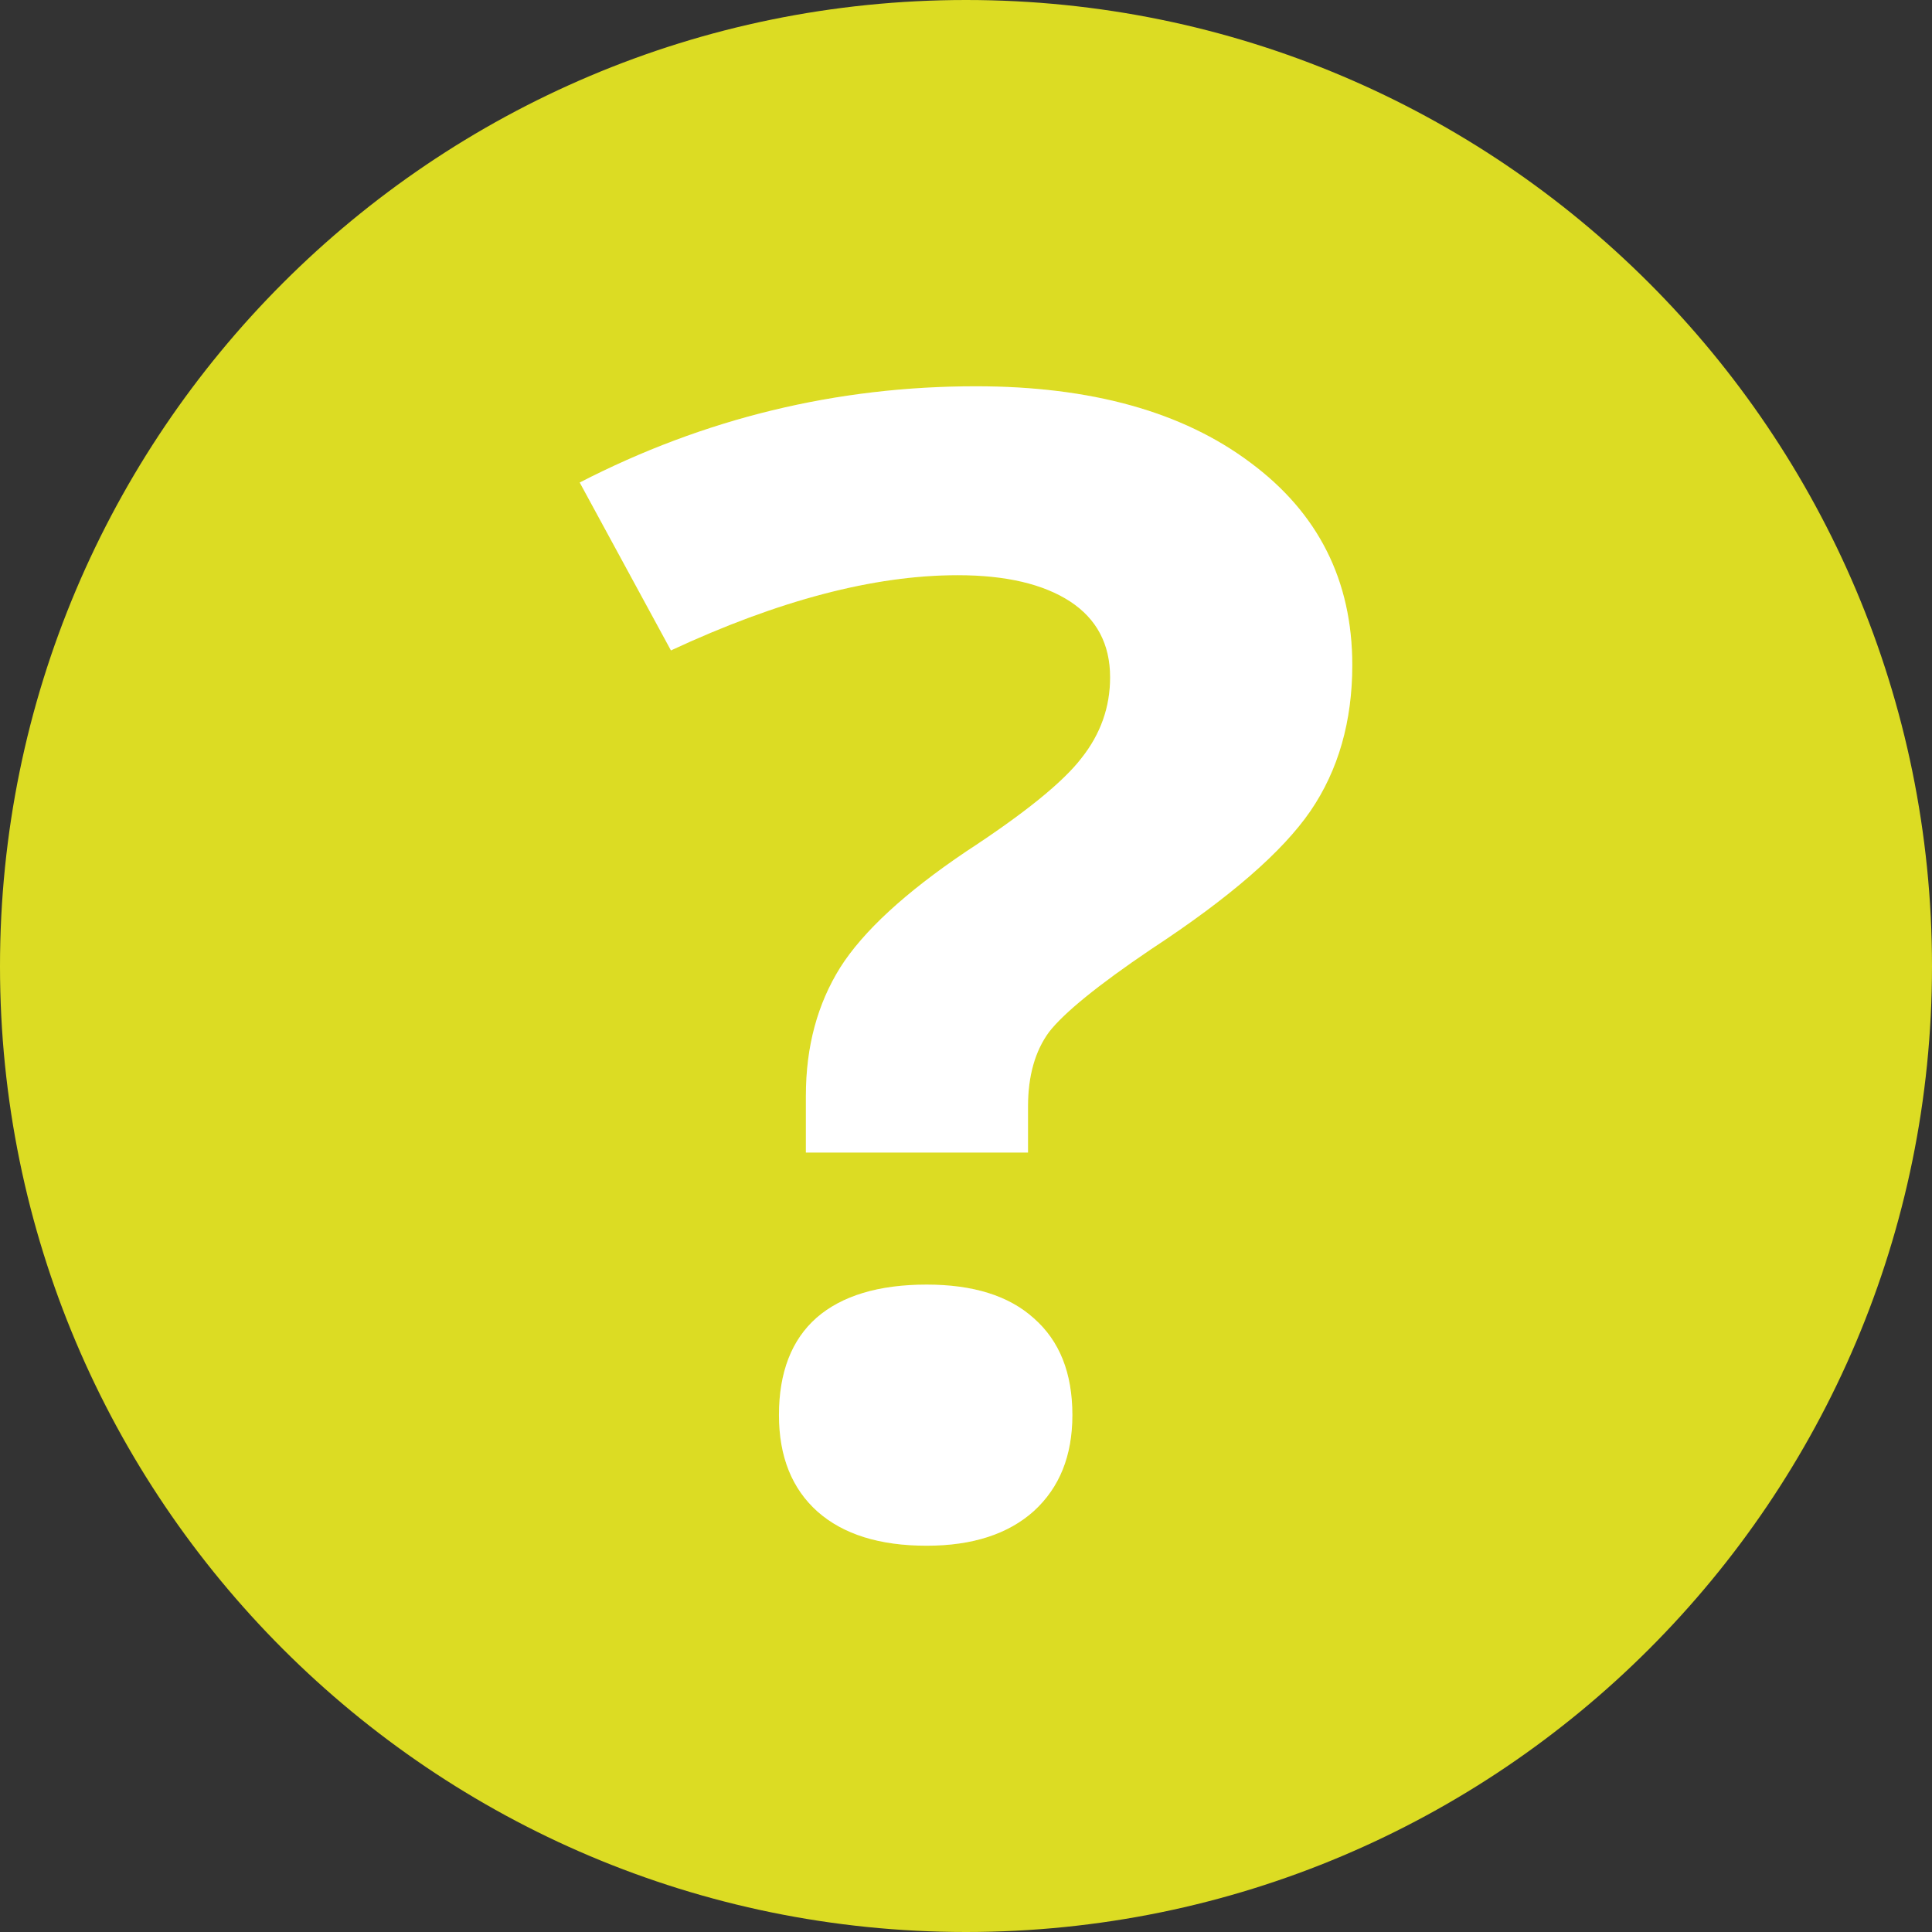 
<svg xmlns="http://www.w3.org/2000/svg" xmlns:xlink="http://www.w3.org/1999/xlink" width="32px" height="32px" viewBox="0 0 32 32" version="1.1">
<rect x="0" y="0" width="32" height="32" fill="#333333" stroke="none"/>
<g id="surface1">
<path style=" stroke:none;fill-rule:evenodd;fill:#DCDC23;fill-opacity:1;" d="M 32 16.004 C 32 24.836 24.836 32 16 32 C 7.164 32 0 24.836 0 16.004 C 0 7.164 7.164 0 16 0 C 24.836 0 32 7.164 32 16.004 Z M 32 16.004 "/>
<path style=" stroke:none;fill-rule:nonzero;fill:rgb(100%,100%,100%);fill-opacity:1;" d="M 13.348 19.09 L 13.348 18.148 C 13.348 17.336 13.539 16.629 13.918 16.023 C 14.297 15.426 14.992 14.785 16 14.105 C 16.973 13.469 17.609 12.953 17.914 12.555 C 18.23 12.156 18.387 11.711 18.387 11.219 C 18.387 10.668 18.164 10.25 17.723 9.961 C 17.277 9.672 16.656 9.527 15.863 9.527 C 14.473 9.527 12.891 9.945 11.113 10.773 L 9.602 7.992 C 11.664 6.93 13.852 6.398 16.164 6.398 C 18.07 6.398 19.586 6.82 20.707 7.66 C 21.836 8.496 22.398 9.617 22.398 11.016 C 22.398 11.945 22.168 12.754 21.707 13.43 C 21.242 14.109 20.363 14.871 19.07 15.719 C 18.18 16.32 17.617 16.781 17.375 17.094 C 17.145 17.406 17.027 17.82 17.027 18.328 L 17.027 19.09 L 13.348 19.09 M 12.902 23.438 C 12.902 22.727 13.113 22.188 13.527 21.824 C 13.945 21.461 14.555 21.277 15.348 21.277 C 16.117 21.277 16.711 21.461 17.125 21.836 C 17.551 22.211 17.762 22.742 17.762 23.438 C 17.762 24.109 17.551 24.637 17.125 25.027 C 16.699 25.41 16.105 25.602 15.348 25.602 C 14.57 25.602 13.969 25.414 13.543 25.039 C 13.117 24.66 12.902 24.125 12.902 23.438 "/>
<path style=" stroke:none;fill-rule:nonzero;fill:rgb(100%,100%,100%);fill-opacity:0.102;" d="M 13.348 19.09 L 13.348 18.148 C 13.348 17.336 13.539 16.629 13.918 16.023 C 14.297 15.426 14.992 14.785 16 14.105 C 16.973 13.469 17.609 12.953 17.914 12.555 C 18.23 12.156 18.387 11.711 18.387 11.219 C 18.387 10.668 18.164 10.25 17.723 9.961 C 17.277 9.672 16.656 9.527 15.863 9.527 C 14.473 9.527 12.891 9.945 11.113 10.773 L 9.602 7.992 C 11.664 6.93 13.852 6.398 16.164 6.398 C 18.07 6.398 19.586 6.82 20.707 7.66 C 21.836 8.496 22.398 9.617 22.398 11.016 C 22.398 11.945 22.168 12.754 21.707 13.43 C 21.242 14.109 20.363 14.871 19.07 15.719 C 18.18 16.32 17.617 16.781 17.375 17.094 C 17.145 17.406 17.027 17.82 17.027 18.328 L 17.027 19.09 L 13.348 19.09 M 12.902 23.438 C 12.902 22.727 13.113 22.188 13.527 21.824 C 13.945 21.461 14.555 21.277 15.348 21.277 C 16.117 21.277 16.711 21.461 17.125 21.836 C 17.551 22.211 17.762 22.742 17.762 23.438 C 17.762 24.109 17.551 24.637 17.125 25.027 C 16.699 25.41 16.105 25.602 15.348 25.602 C 14.57 25.602 13.969 25.414 13.543 25.039 C 13.117 24.66 12.902 24.125 12.902 23.438 "/>
</g>
</svg>
